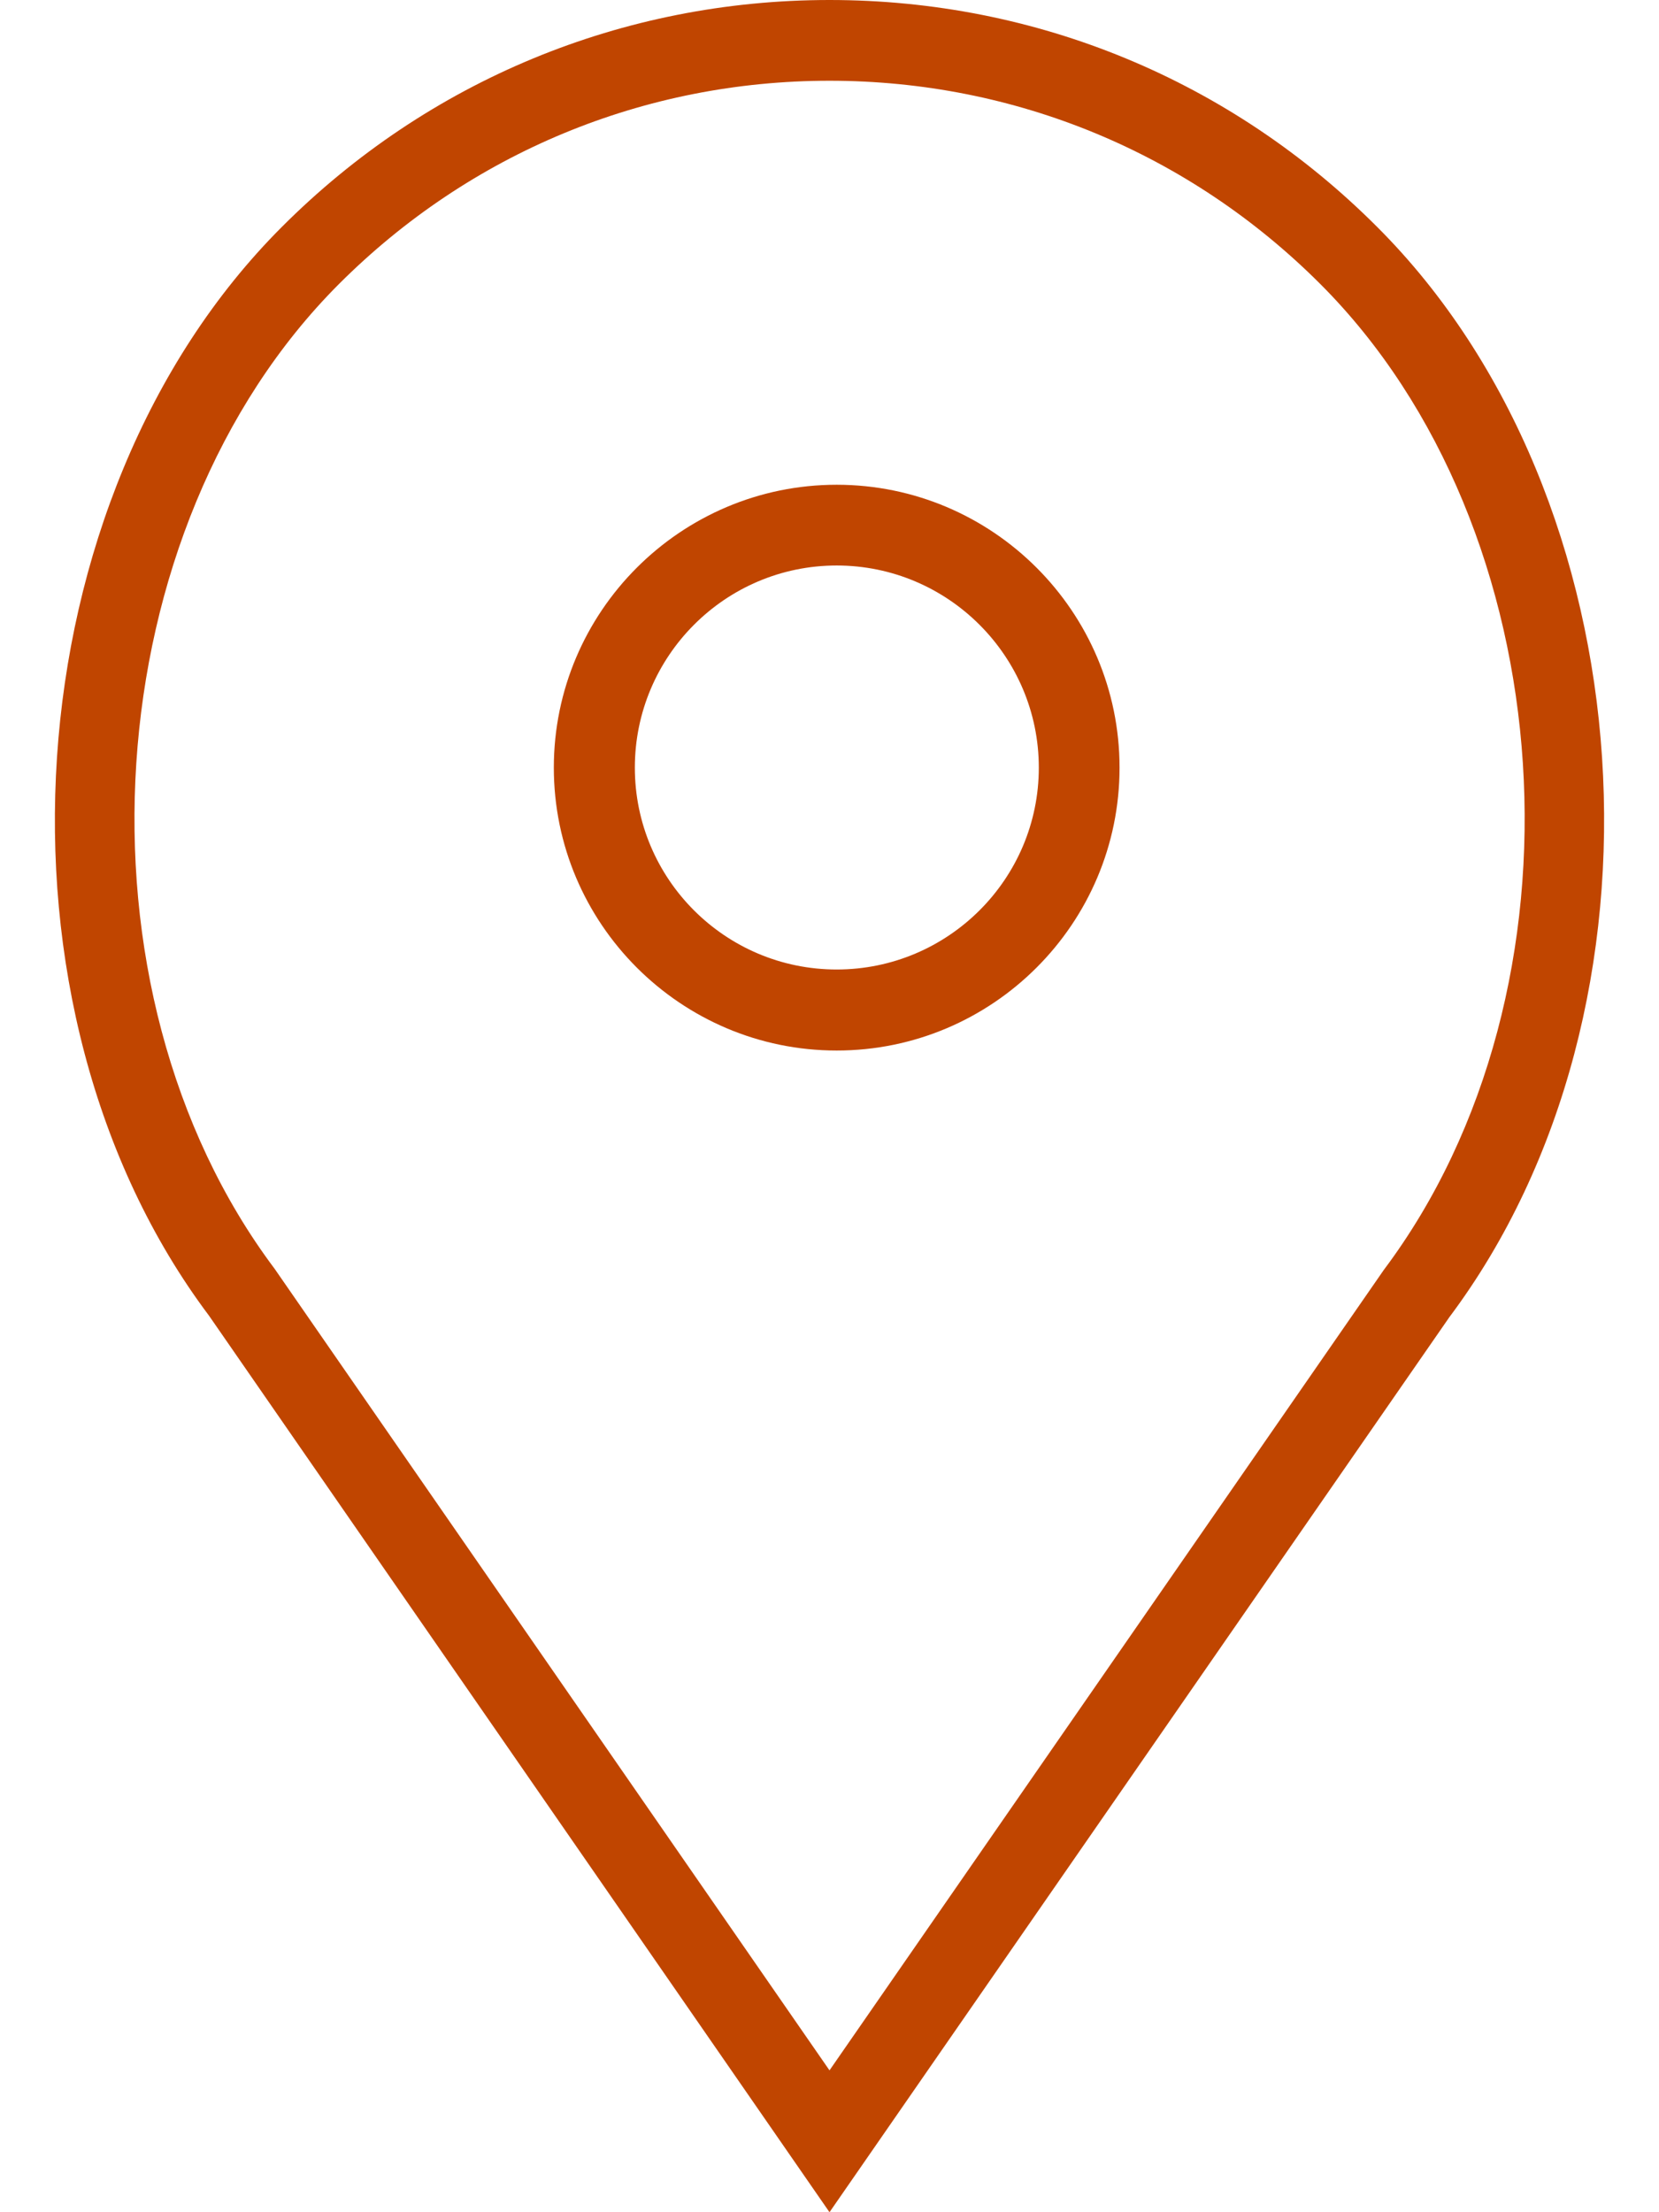 <svg width="6" height="8" viewBox="0 0 6 8" fill="none" xmlns="http://www.w3.org/2000/svg">
<path d="M3.026 1.753C2.462 1.753 2.003 2.212 2.003 2.776C2.003 3.34 2.462 3.799 3.026 3.799C3.59 3.799 4.049 3.34 4.049 2.776C4.049 2.212 3.59 1.753 3.026 1.753ZM3.026 3.506C2.623 3.506 2.296 3.179 2.296 2.776C2.296 2.373 2.623 2.045 3.026 2.045C3.429 2.045 3.757 2.373 3.757 2.776C3.757 3.179 3.429 3.506 3.026 3.506Z" fill="#C04500"/>
<path d="M4.981 0.821C4.452 0.291 3.749 0 3 0C2.252 0 1.548 0.291 1.019 0.821C0.04 1.8 -0.082 3.642 0.756 4.758L3 8L5.242 4.763C6.082 3.642 5.961 1.8 4.981 0.821ZM5.005 4.592L3 7.487L0.993 4.588C0.233 3.575 0.342 1.911 1.226 1.027C1.7 0.553 2.33 0.292 3 0.292C3.671 0.292 4.301 0.553 4.775 1.027C5.659 1.911 5.768 3.575 5.005 4.592Z" fill="#C04500"/>
</svg>
